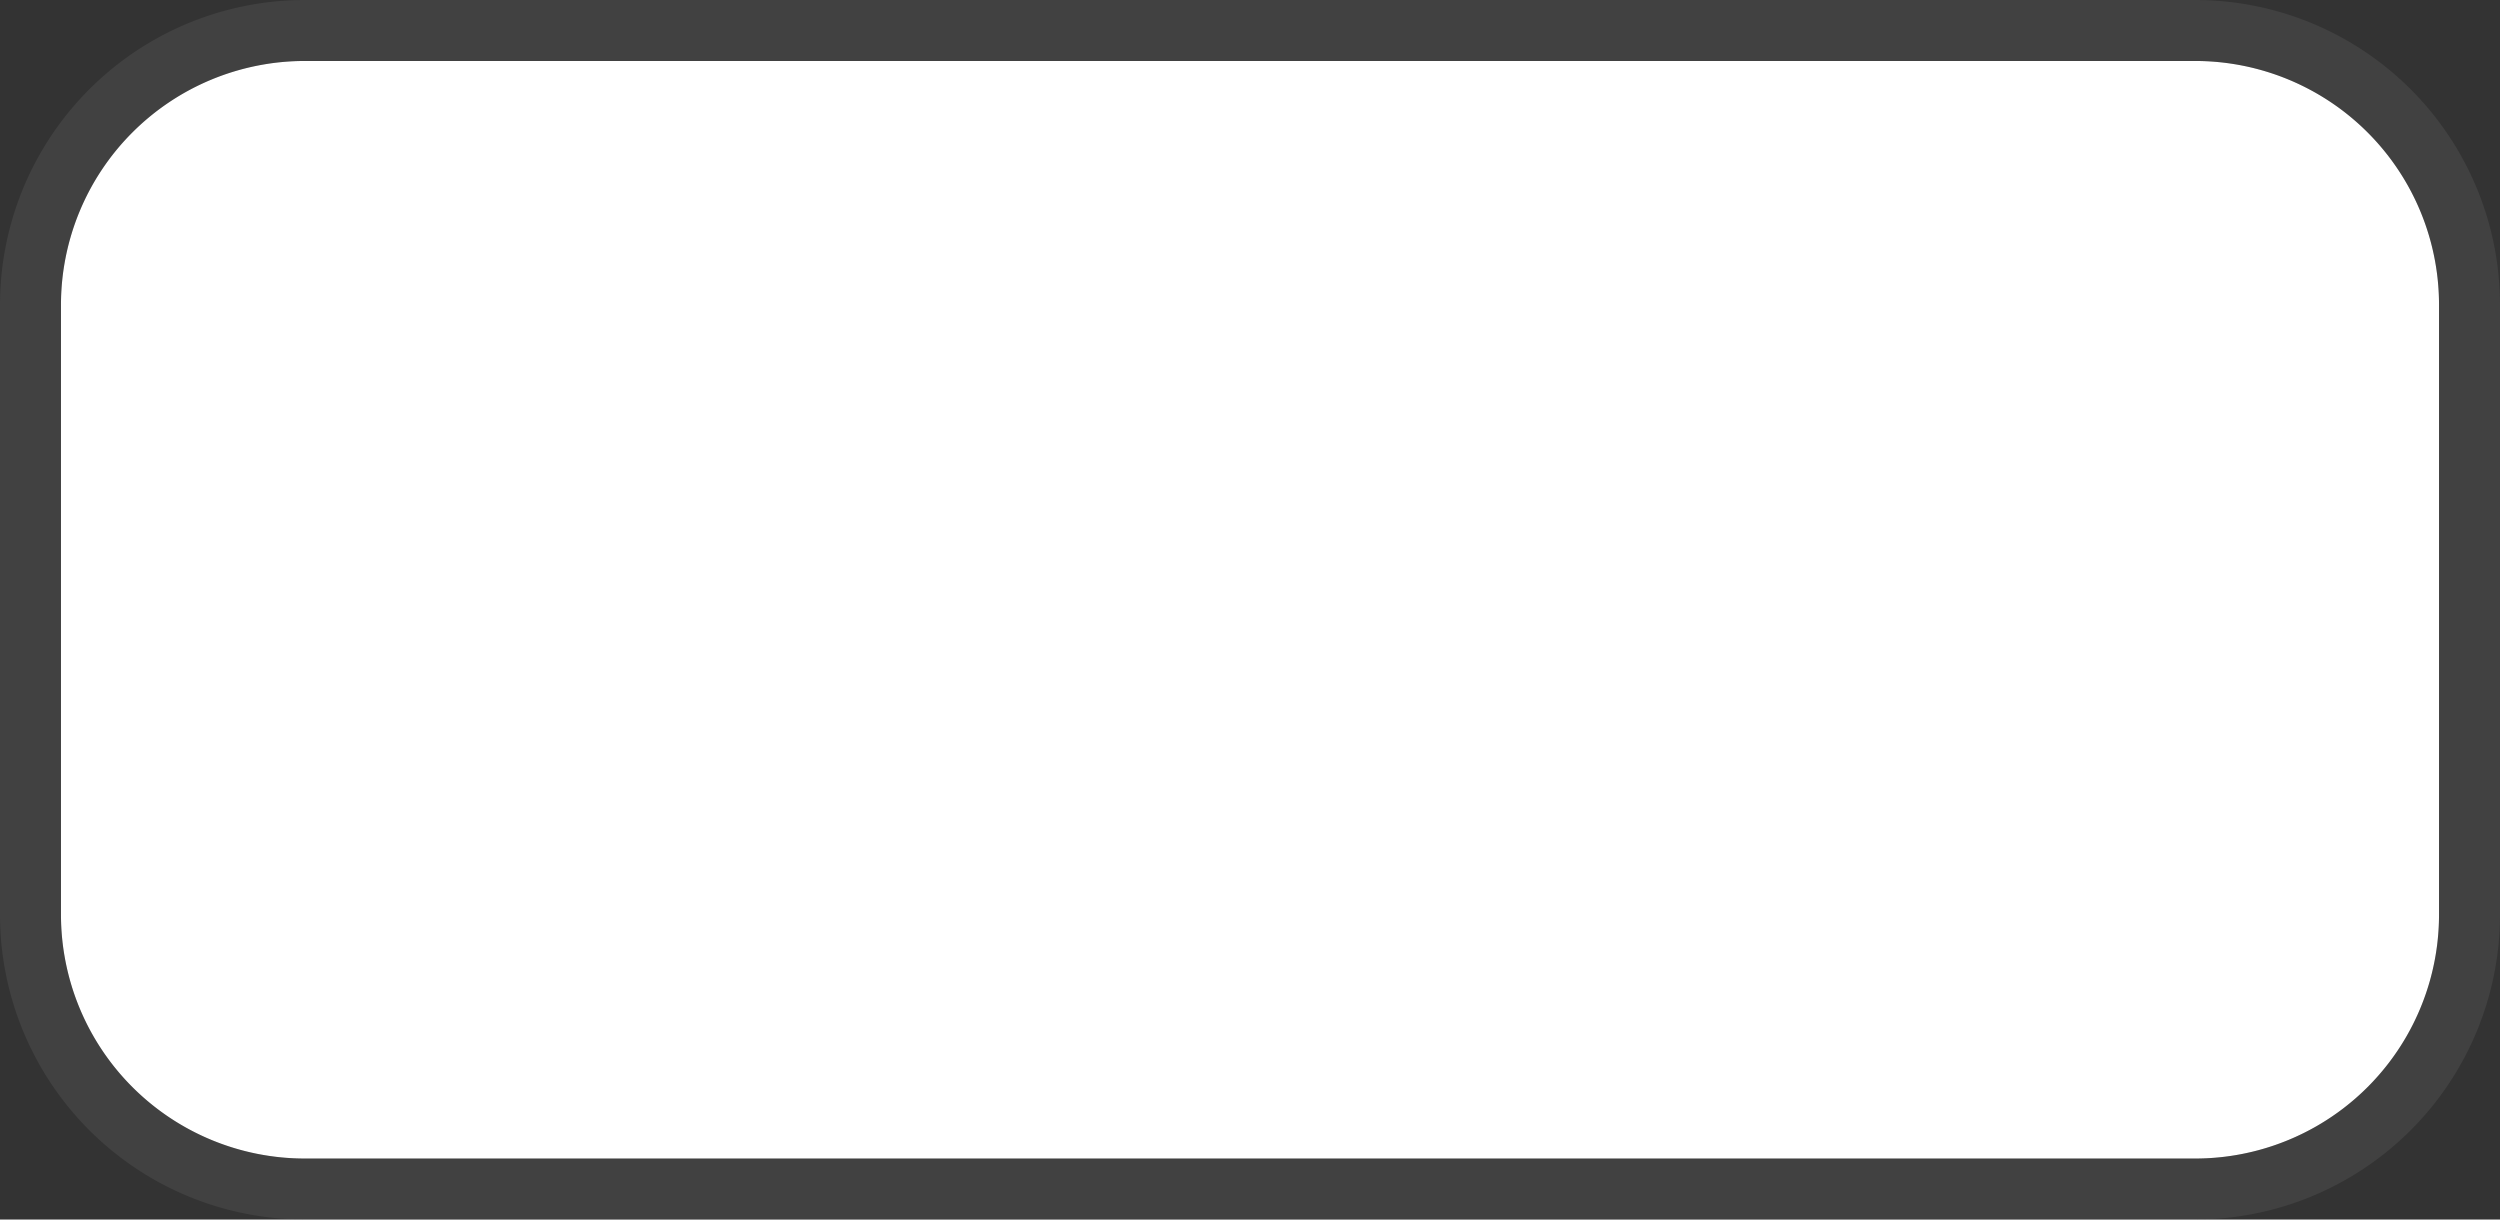 ﻿<?xml version="1.0" encoding="utf-8"?>
<svg version="1.1" xmlns:xlink="http://www.w3.org/1999/xlink" width="41px" height="20px" xmlns="http://www.w3.org/2000/svg">
  <rect width="100%" height="100%" fill="#333333" stroke="none"/>
  <g transform="matrix(1 0 0 1 -360 -405 )">
    <path d="M 361 410  A 4 4 0 0 1 365 406 L 396 406  A 4 4 0 0 1 400 410 L 400 420  A 4 4 0 0 1 396 424 L 365 424  A 4 4 0 0 1 361 420 L 361 410  Z " fill-rule="nonzero" fill="#ffffff" stroke="none" />
    <path d="M 360.5 410  A 4.5 4.5 0 0 1 365 405.5 L 396 405.5  A 4.5 4.5 0 0 1 400.5 410 L 400.5 420  A 4.5 4.5 0 0 1 396 424.5 L 365 424.5  A 4.5 4.5 0 0 1 360.5 420 L 360.5 410  Z " stroke-width="1" stroke="#797979" fill="none" stroke-opacity="0.2" />
  </g>
</svg>